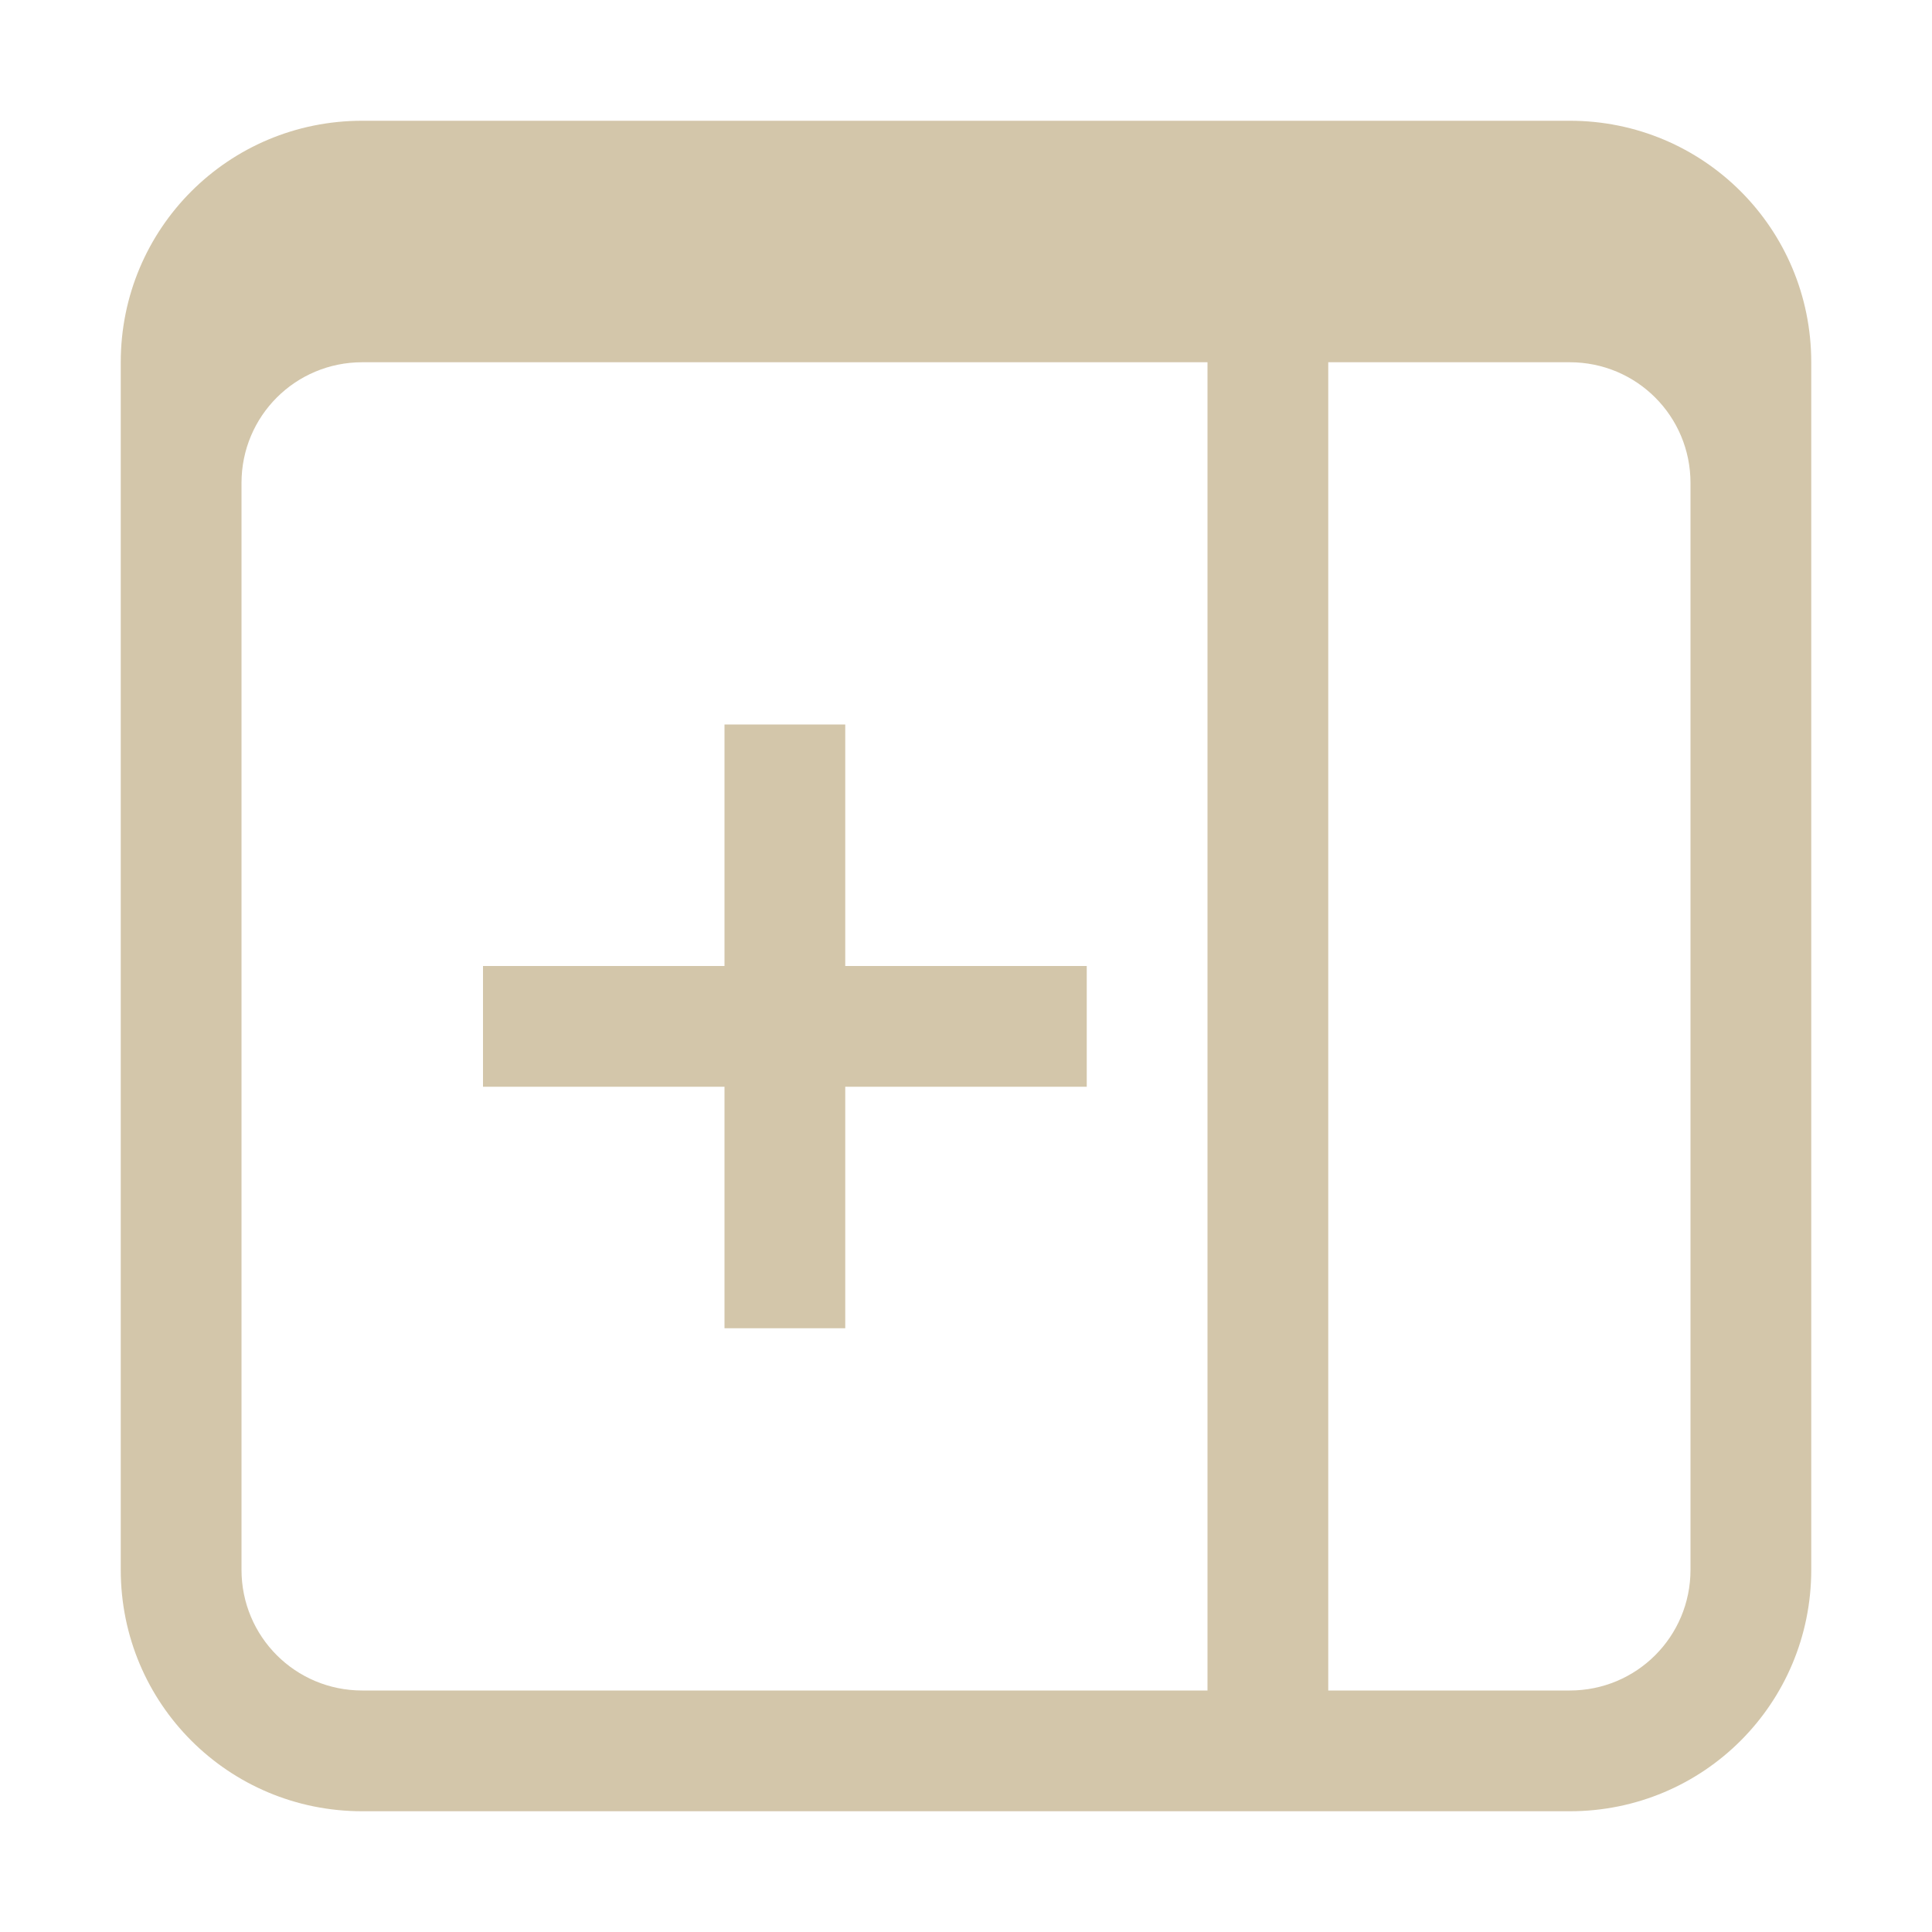 <svg version="1.1" viewBox="0 0 16 16" xmlns="http://www.w3.org/2000/svg">
 <defs>
  <style id="current-color-scheme" type="text/css">.ColorScheme-Text {
        color:#D3C6AA;
      }</style>
 </defs>
 <path class="ColorScheme-Text" d="m7 6v2h2v1h-2v2h-1v-2h-2v-1h2v-2z" fill="currentColor"/>
 <path class="ColorScheme-Text" d="m3 1c-1.108 0-2 0.892-2 2v10c0 1.108 0.892 2 2 2h7 1 2c1.108 0 2-0.892 2-2v-10c0-1.108-0.892-2-2-2h-2-1-7zm0 2h7v11h-7c-0.554 0-1-0.446-1-1v-9c0-0.554 0.446-1 1-1zm8 0h2c0.554 0 1 0.446 1 1v9c0 0.554-0.446 1-1 1h-2v-11z" fill="currentColor"/>
</svg>
